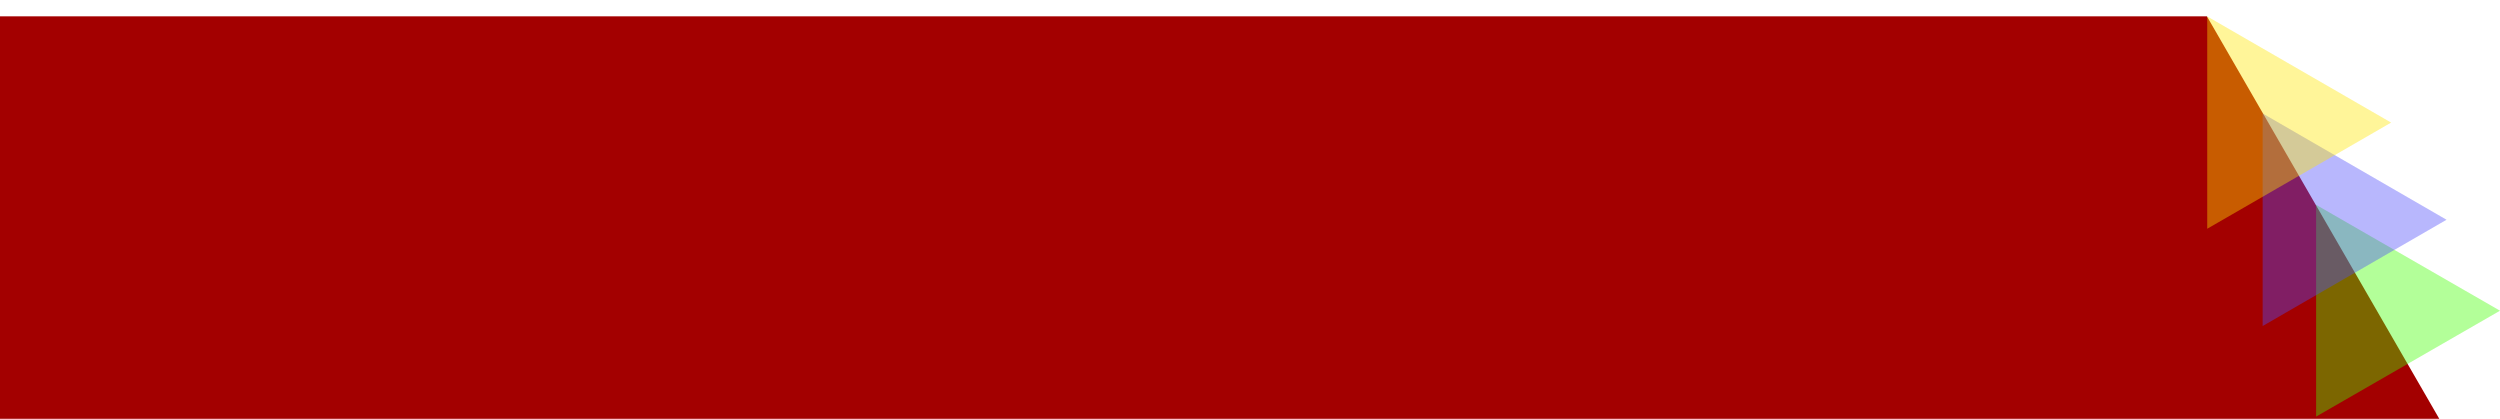 <svg width="3834" height="642" viewBox="0 0 3834 642" fill="none" xmlns="http://www.w3.org/2000/svg">
<path d="M3384.5 25L3740.87 642.25H0V25H3384.5Z" fill="#A30000"/>
<path d="M3834 476.5L3552 638.88V314.12L3834 476.5Z" fill="#42FF00" fill-opacity="0.4"/>
<path d="M3752 337L3470 500V174L3752 337Z" fill="#4E4BFA" fill-opacity="0.4"/>
<path d="M3667 188L3385 350.813V25.187L3667 188Z" fill="#FFE600" fill-opacity="0.4"/>
</svg>
